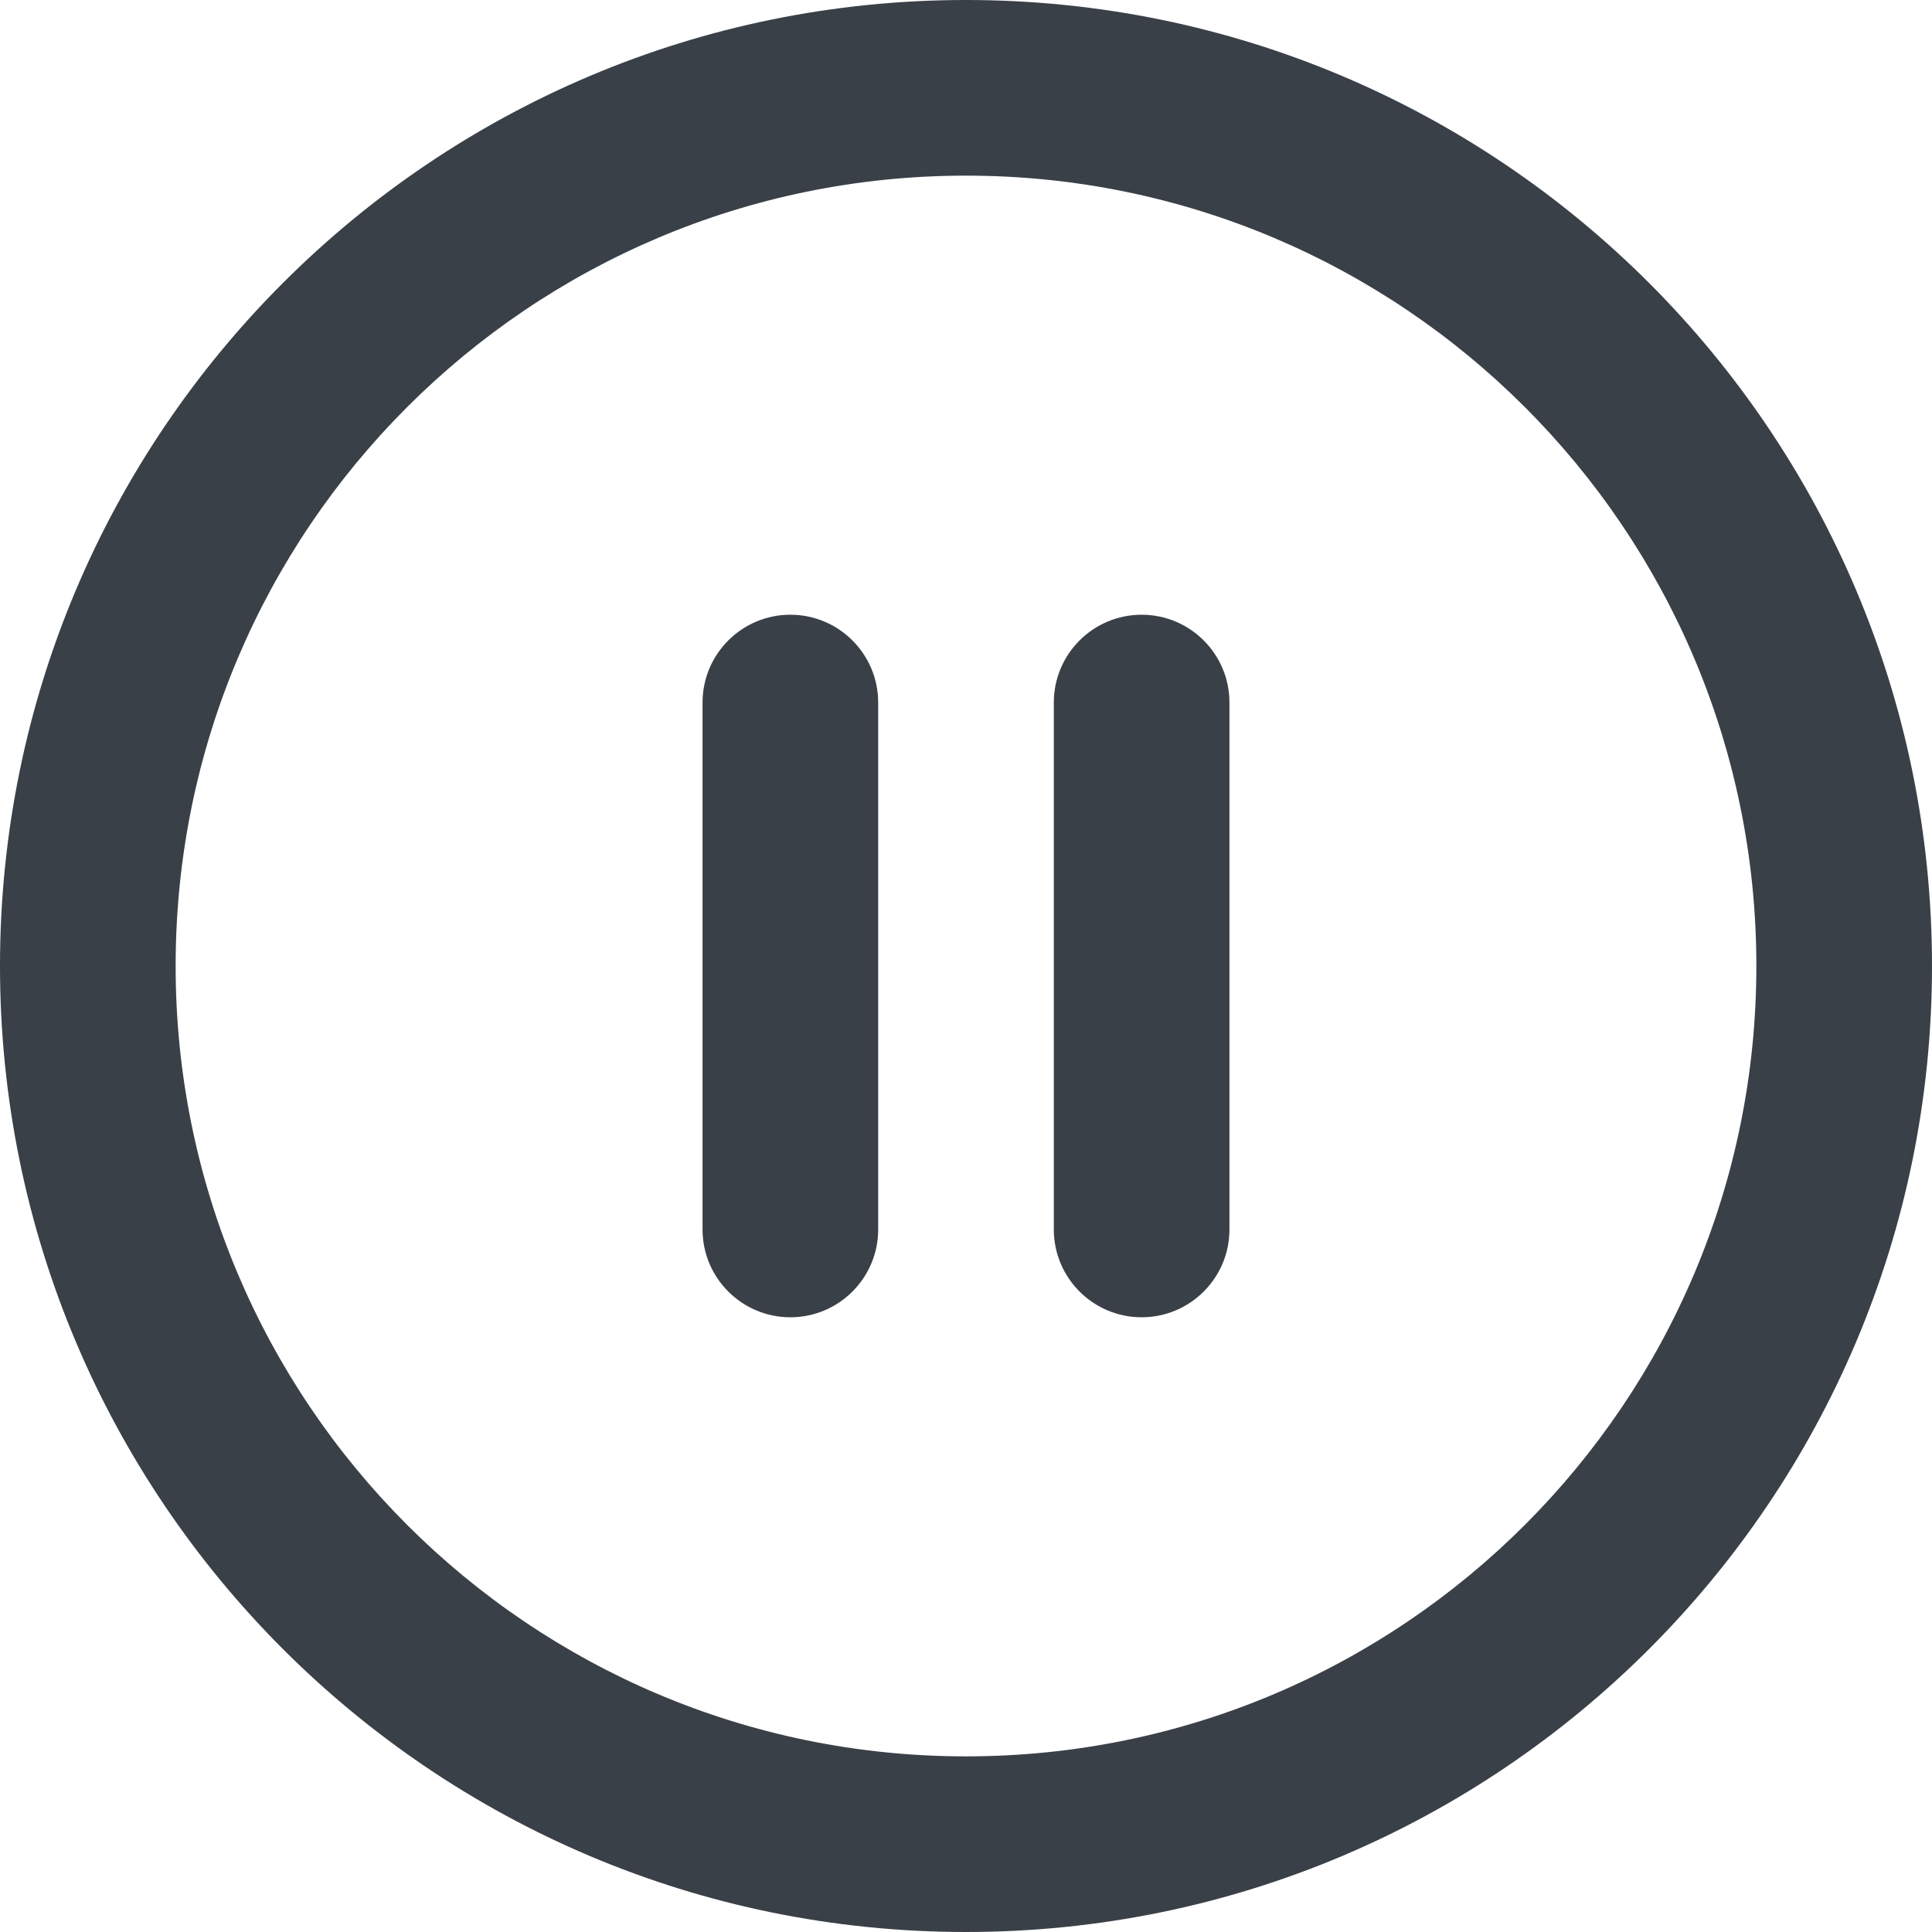 <svg width="22" height="22" viewBox="0 0 22 22" version="1.1" xmlns="http://www.w3.org/2000/svg" xmlns:xlink="http://www.w3.org/1999/xlink">
<title>pause-circle</title>
<desc>Created using Figma</desc>
<g id="Canvas" transform="translate(-868 1711)">
<g id="pause-circle">
<g id="Page 1">
<g id="feather icon">
<g id="pause circle">
<g id="Oval">
<use xlink:href="#path0_stroke" transform="translate(869 -1710)" fill="#3A4047"/>
</g>
<g id="Shape">
<use xlink:href="#path1_stroke" transform="translate(877 -1703)" fill="#3A4047"/>
</g>
<g id="Shape">
<use xlink:href="#path1_stroke" transform="translate(881 -1703)" fill="#3A4047"/>
</g>
</g>
</g>
</g>
</g>
</g>
<defs>
<path id="path0_stroke" d="M 19 10C 19 14.971 14.971 19 10 19L 10 21C 16.075 21 21 16.075 21 10L 19 10ZM 10 19C 5.029 19 1 14.971 1 10L -1 10C -1 16.075 3.925 21 10 21L 10 19ZM 1 10C 1 5.029 5.029 1 10 1L 10 -1C 3.925 -1 -1 3.925 -1 10L 1 10ZM 10 1C 14.971 1 19 5.029 19 10L 21 10C 21 3.925 16.075 -1 10 -1L 10 1Z"/>
<path id="path1_stroke" d="M -1 6C -1 6.552 -0.552 7 0 7C 0.552 7 1 6.552 1 6L -1 6ZM 1 0C 1 -0.552 0.552 -1 0 -1C -0.552 -1 -1 -0.552 -1 0L 1 0ZM 1 6L 1 0L -1 0L -1 6L 1 6Z"/>
</defs>
</svg>
